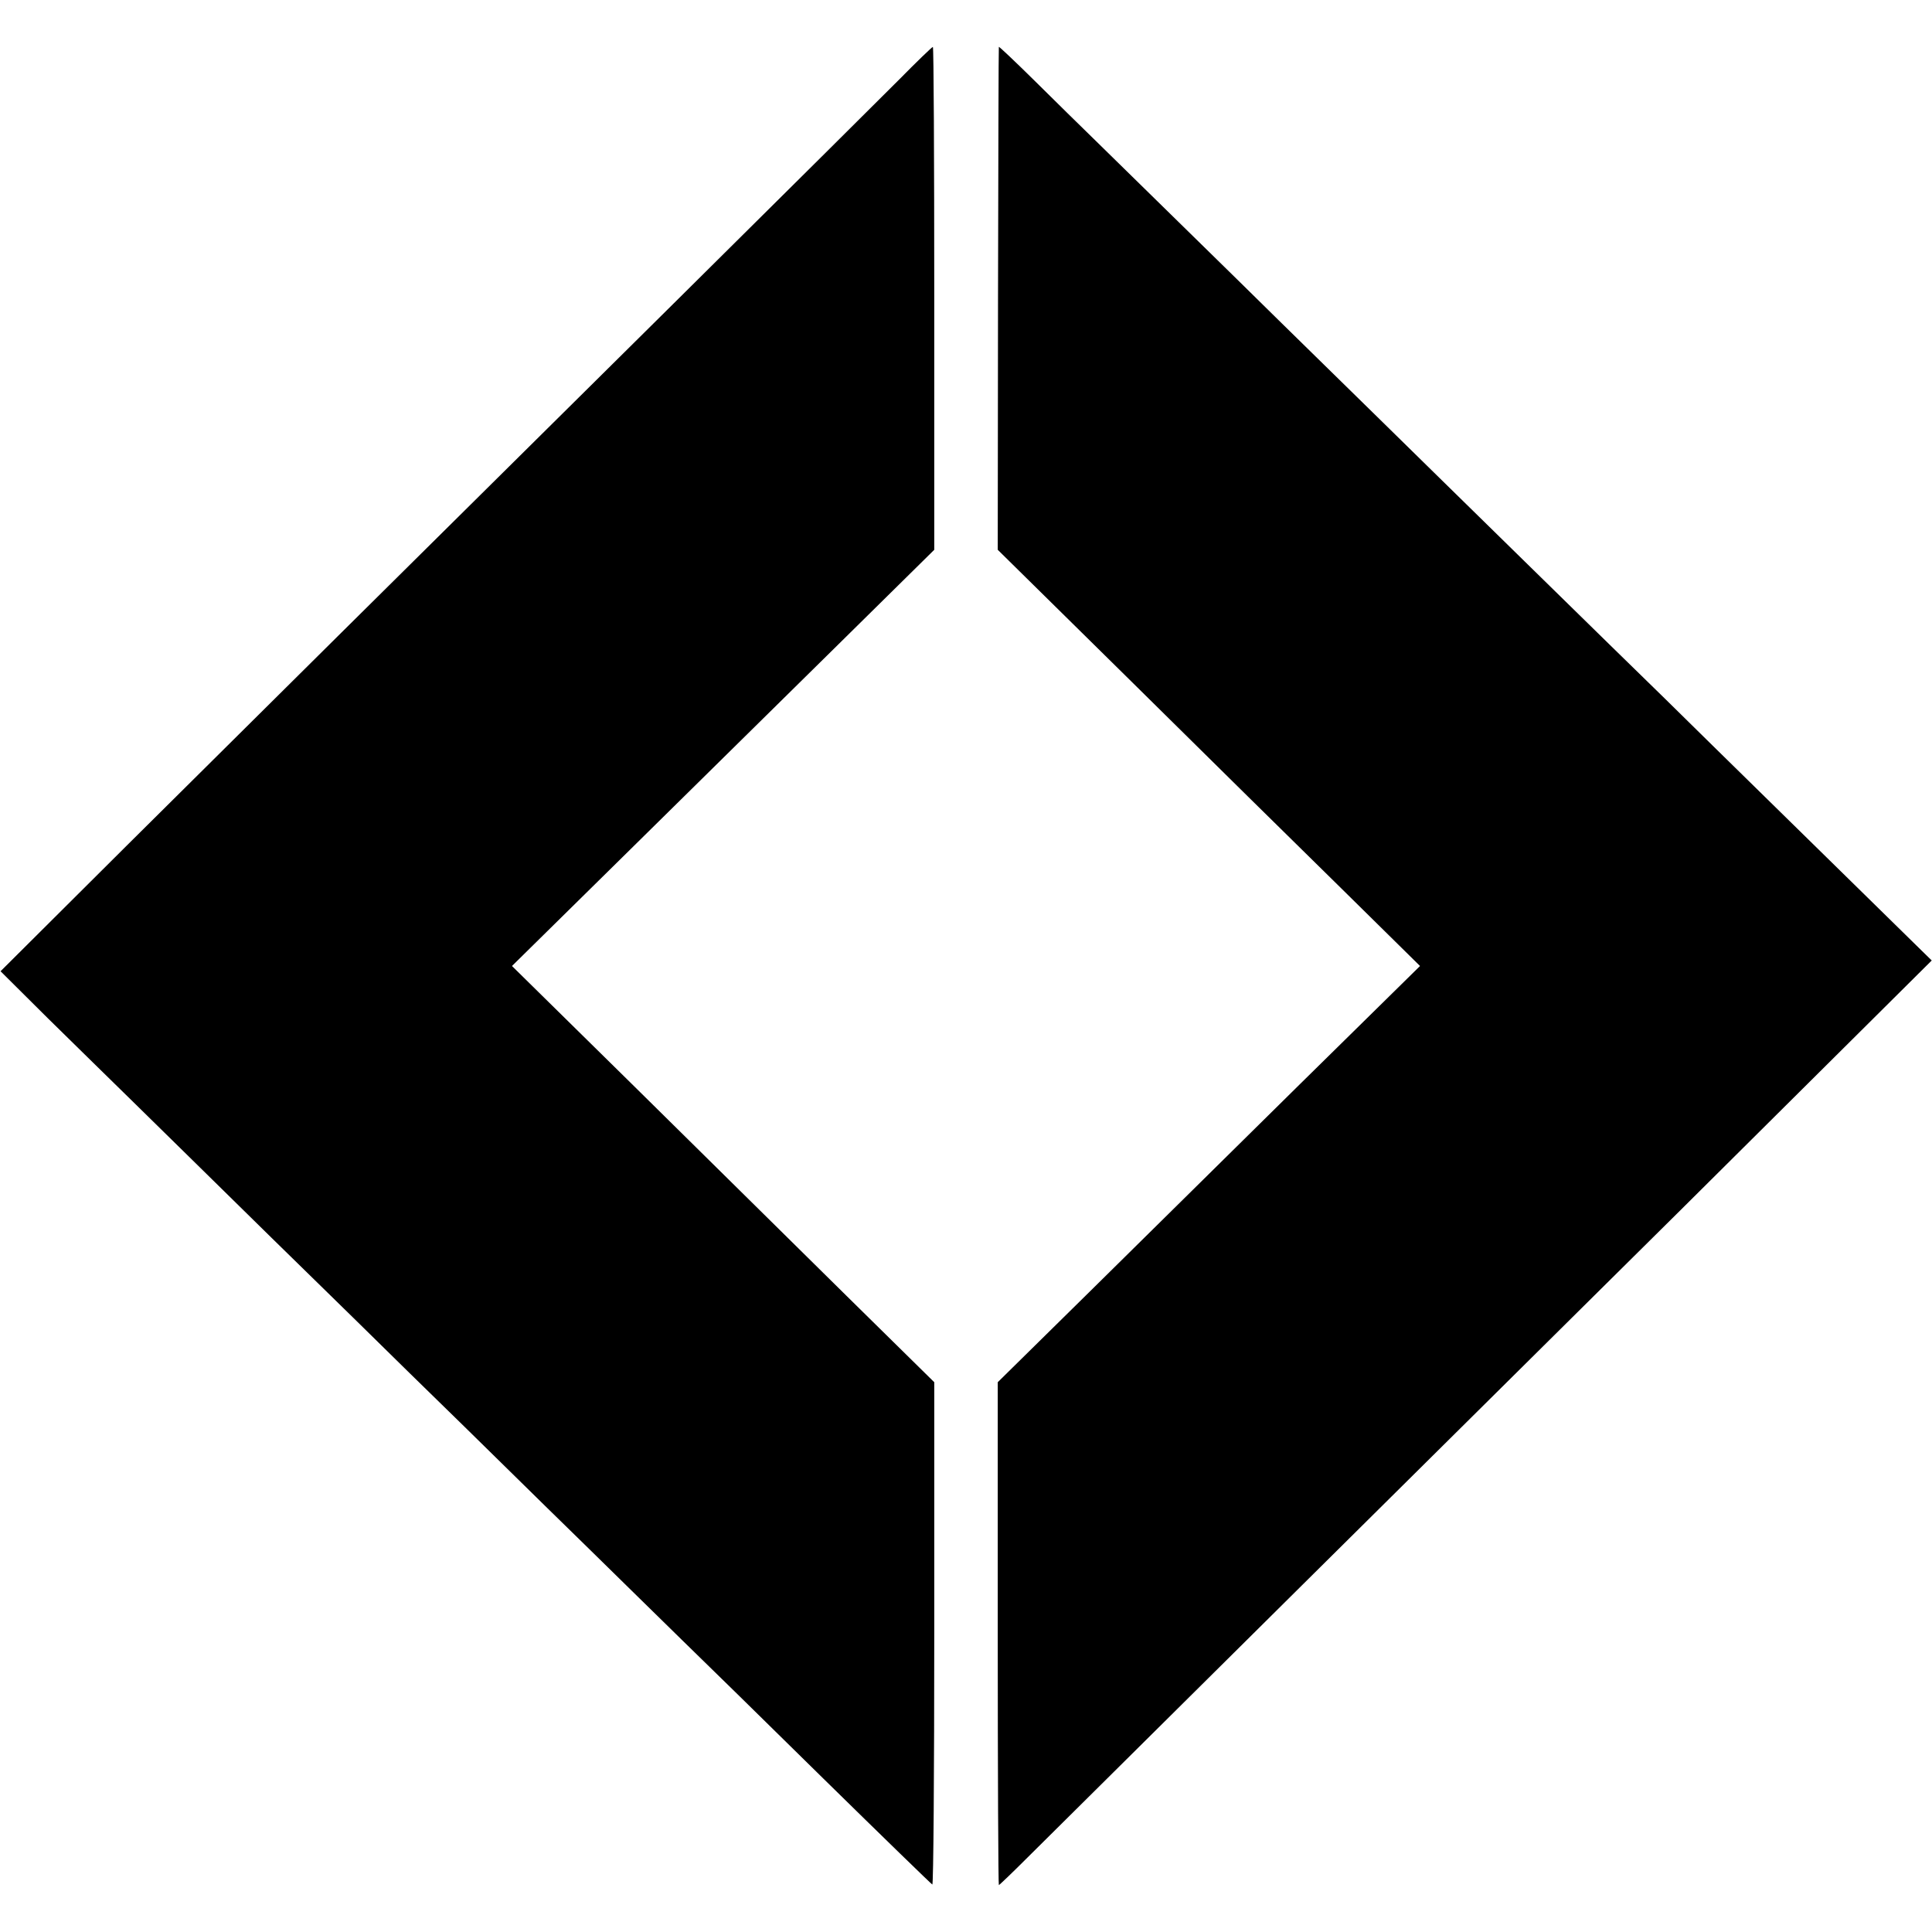 <svg version="1" xmlns="http://www.w3.org/2000/svg" width="933.333" height="933.333" viewBox="0 0 700 700"><path d="M325.8 28.8c-10.9 11-134.9 133.9-202.2 200.5-16.5 16.4-51.1 50.7-76.8 76.2L.2 351.9l17.1 17c9.5 9.3 23.3 22.9 30.7 30.1 7.4 7.3 30.1 29.5 50.3 49.4 20.3 19.8 42.8 41.9 50 49 7.3 7.1 29.8 29.1 50 49 20.3 19.8 42.3 41.5 49 48 6.7 6.5 29.7 29 51 50 21.4 21 39.1 38.2 39.5 38.4.4.1.7-40.8.7-90.9v-91.1l-32-31.5c-17.6-17.4-52-51.3-76.5-75.5L185.5 350l40-39.4c22-21.7 56.4-55.6 76.5-75.4l36.5-36v-91.1c0-50.1-.2-91.1-.5-91.1s-5.8 5.3-12.2 11.8zM361.9 17c-.1.3-.2 41.4-.3 91.3l-.1 90.9 48.3 47.6c26.6 26.3 61 60.2 76.5 75.4l28.2 27.8-43.4 42.7c-23.9 23.6-58.3 57.5-76.5 75.5l-33.1 32.6v91.1c0 50.1.2 91.1.4 91.1s4.9-4.5 10.5-10.1c25.3-25.1 172.9-171.5 200.4-198.7 16.9-16.7 52.4-51.9 78.9-78.3l48.2-47.9-4.8-4.7c-13.2-13-80.9-79.3-91.9-90.2-7-6.8-29.8-29.1-50.7-49.6-20.9-20.5-44.1-43.2-51.5-50.5-7.4-7.3-31.3-30.6-53-52-21.7-21.3-44.2-43.3-50-49-5.8-5.6-16.2-15.9-23.2-22.8-7.1-7-12.9-12.5-12.9-12.2z"/></svg>
